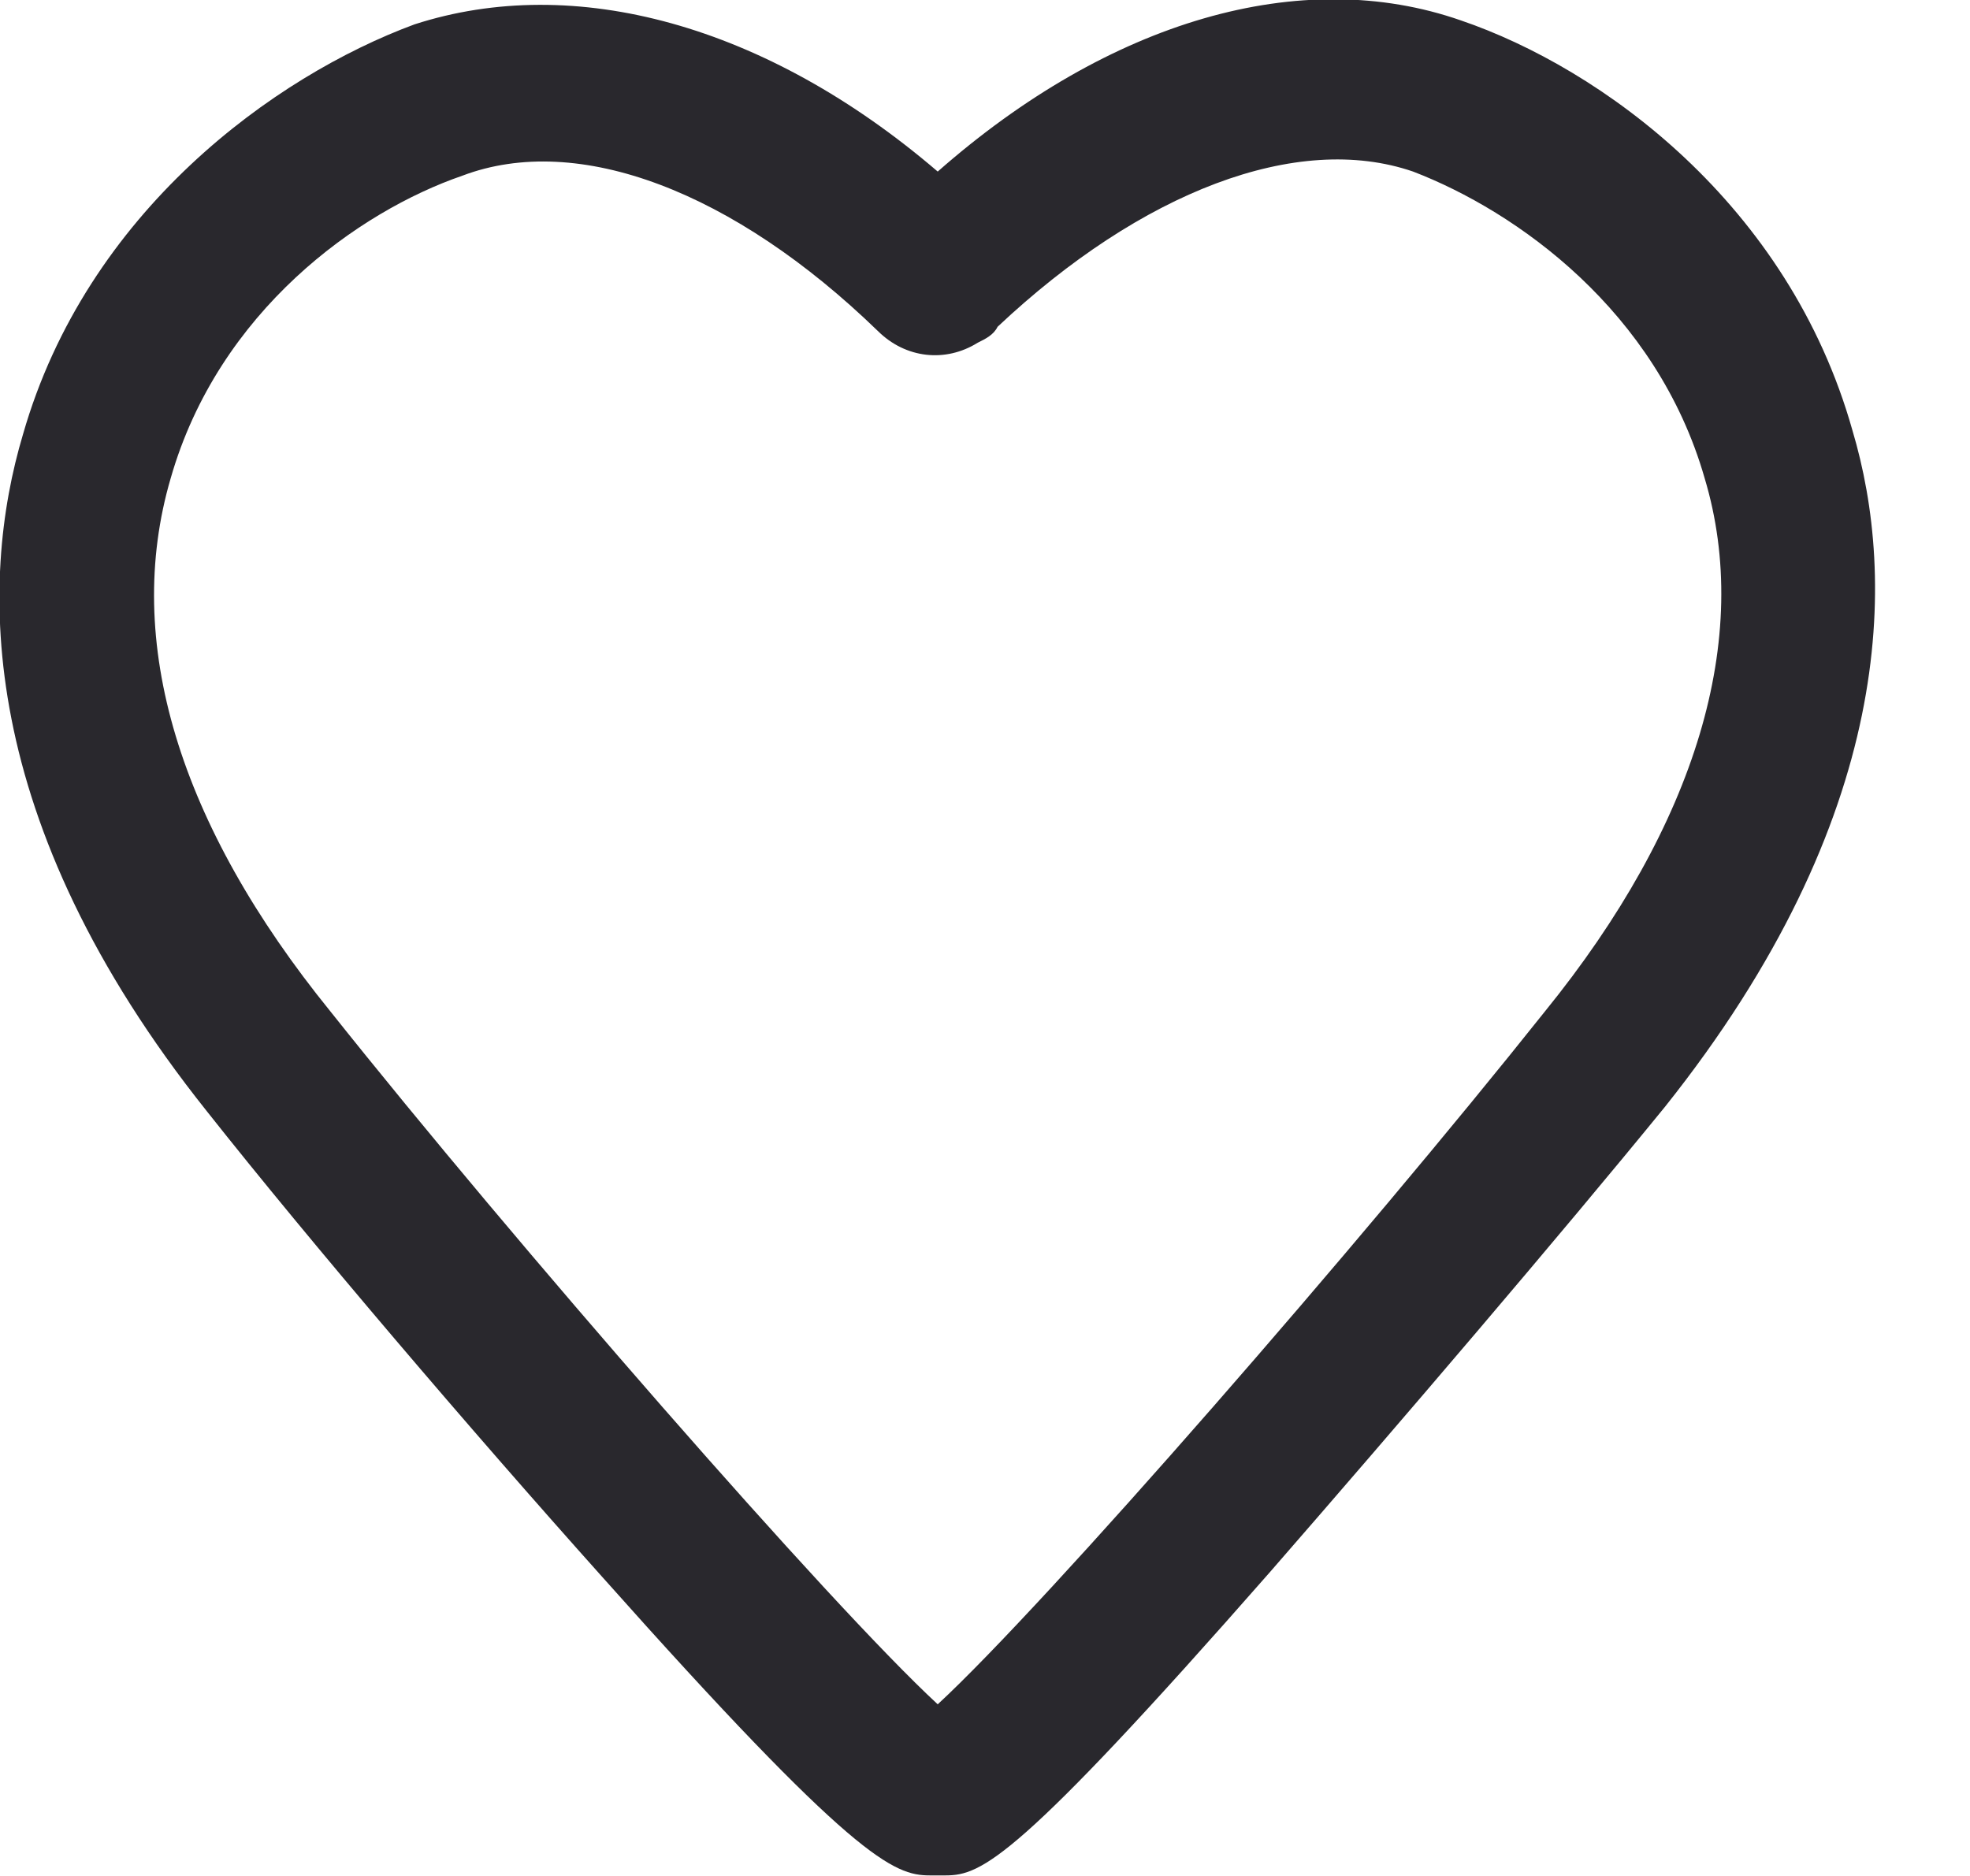 <svg xmlns="http://www.w3.org/2000/svg" xmlns:xlink="http://www.w3.org/1999/xlink" preserveAspectRatio="xMidYMid" width="21" height="20" viewBox="0 0 21 20">
  <defs>
    <style>

      .cls-2 {
        fill: #29282d;
      }
    </style>
  </defs>
  <path d="M19.747,4.589 C19.066,2.170 17.064,0.726 15.574,0.218 C13.871,-0.377 11.827,0.218 9.996,1.829 C8.165,0.260 6.121,-0.292 4.418,0.260 C2.927,0.811 0.926,2.254 0.245,4.631 C-0.224,6.201 -0.266,8.748 2.204,11.846 C3.311,13.246 5.014,15.241 6.419,16.811 C9.102,19.825 9.528,19.994 9.911,19.994 C9.953,19.994 9.953,19.994 9.996,19.994 C9.996,19.994 10.038,19.994 10.038,19.994 C10.038,19.994 10.081,19.994 10.081,19.994 C10.464,19.994 10.848,19.825 13.530,16.769 C14.935,15.156 16.639,13.161 17.746,11.803 C20.215,8.706 20.215,6.159 19.747,4.589 ZM16.468,10.784 C14.509,13.246 11.146,17.108 9.996,18.170 C8.846,17.108 5.482,13.246 3.523,10.784 C1.905,8.790 1.309,6.838 1.820,5.097 C2.331,3.315 3.822,2.254 4.929,1.873 C6.164,1.405 7.824,2.042 9.357,3.528 C9.655,3.824 10.081,3.867 10.422,3.654 C10.507,3.612 10.592,3.570 10.634,3.484 C12.167,2.042 13.828,1.405 15.063,1.829 C16.170,2.254 17.660,3.315 18.171,5.097 C18.682,6.795 18.086,8.790 16.468,10.784 Z" id="path-1" class="cls-2" fill-rule="evenodd"/>
</svg>
